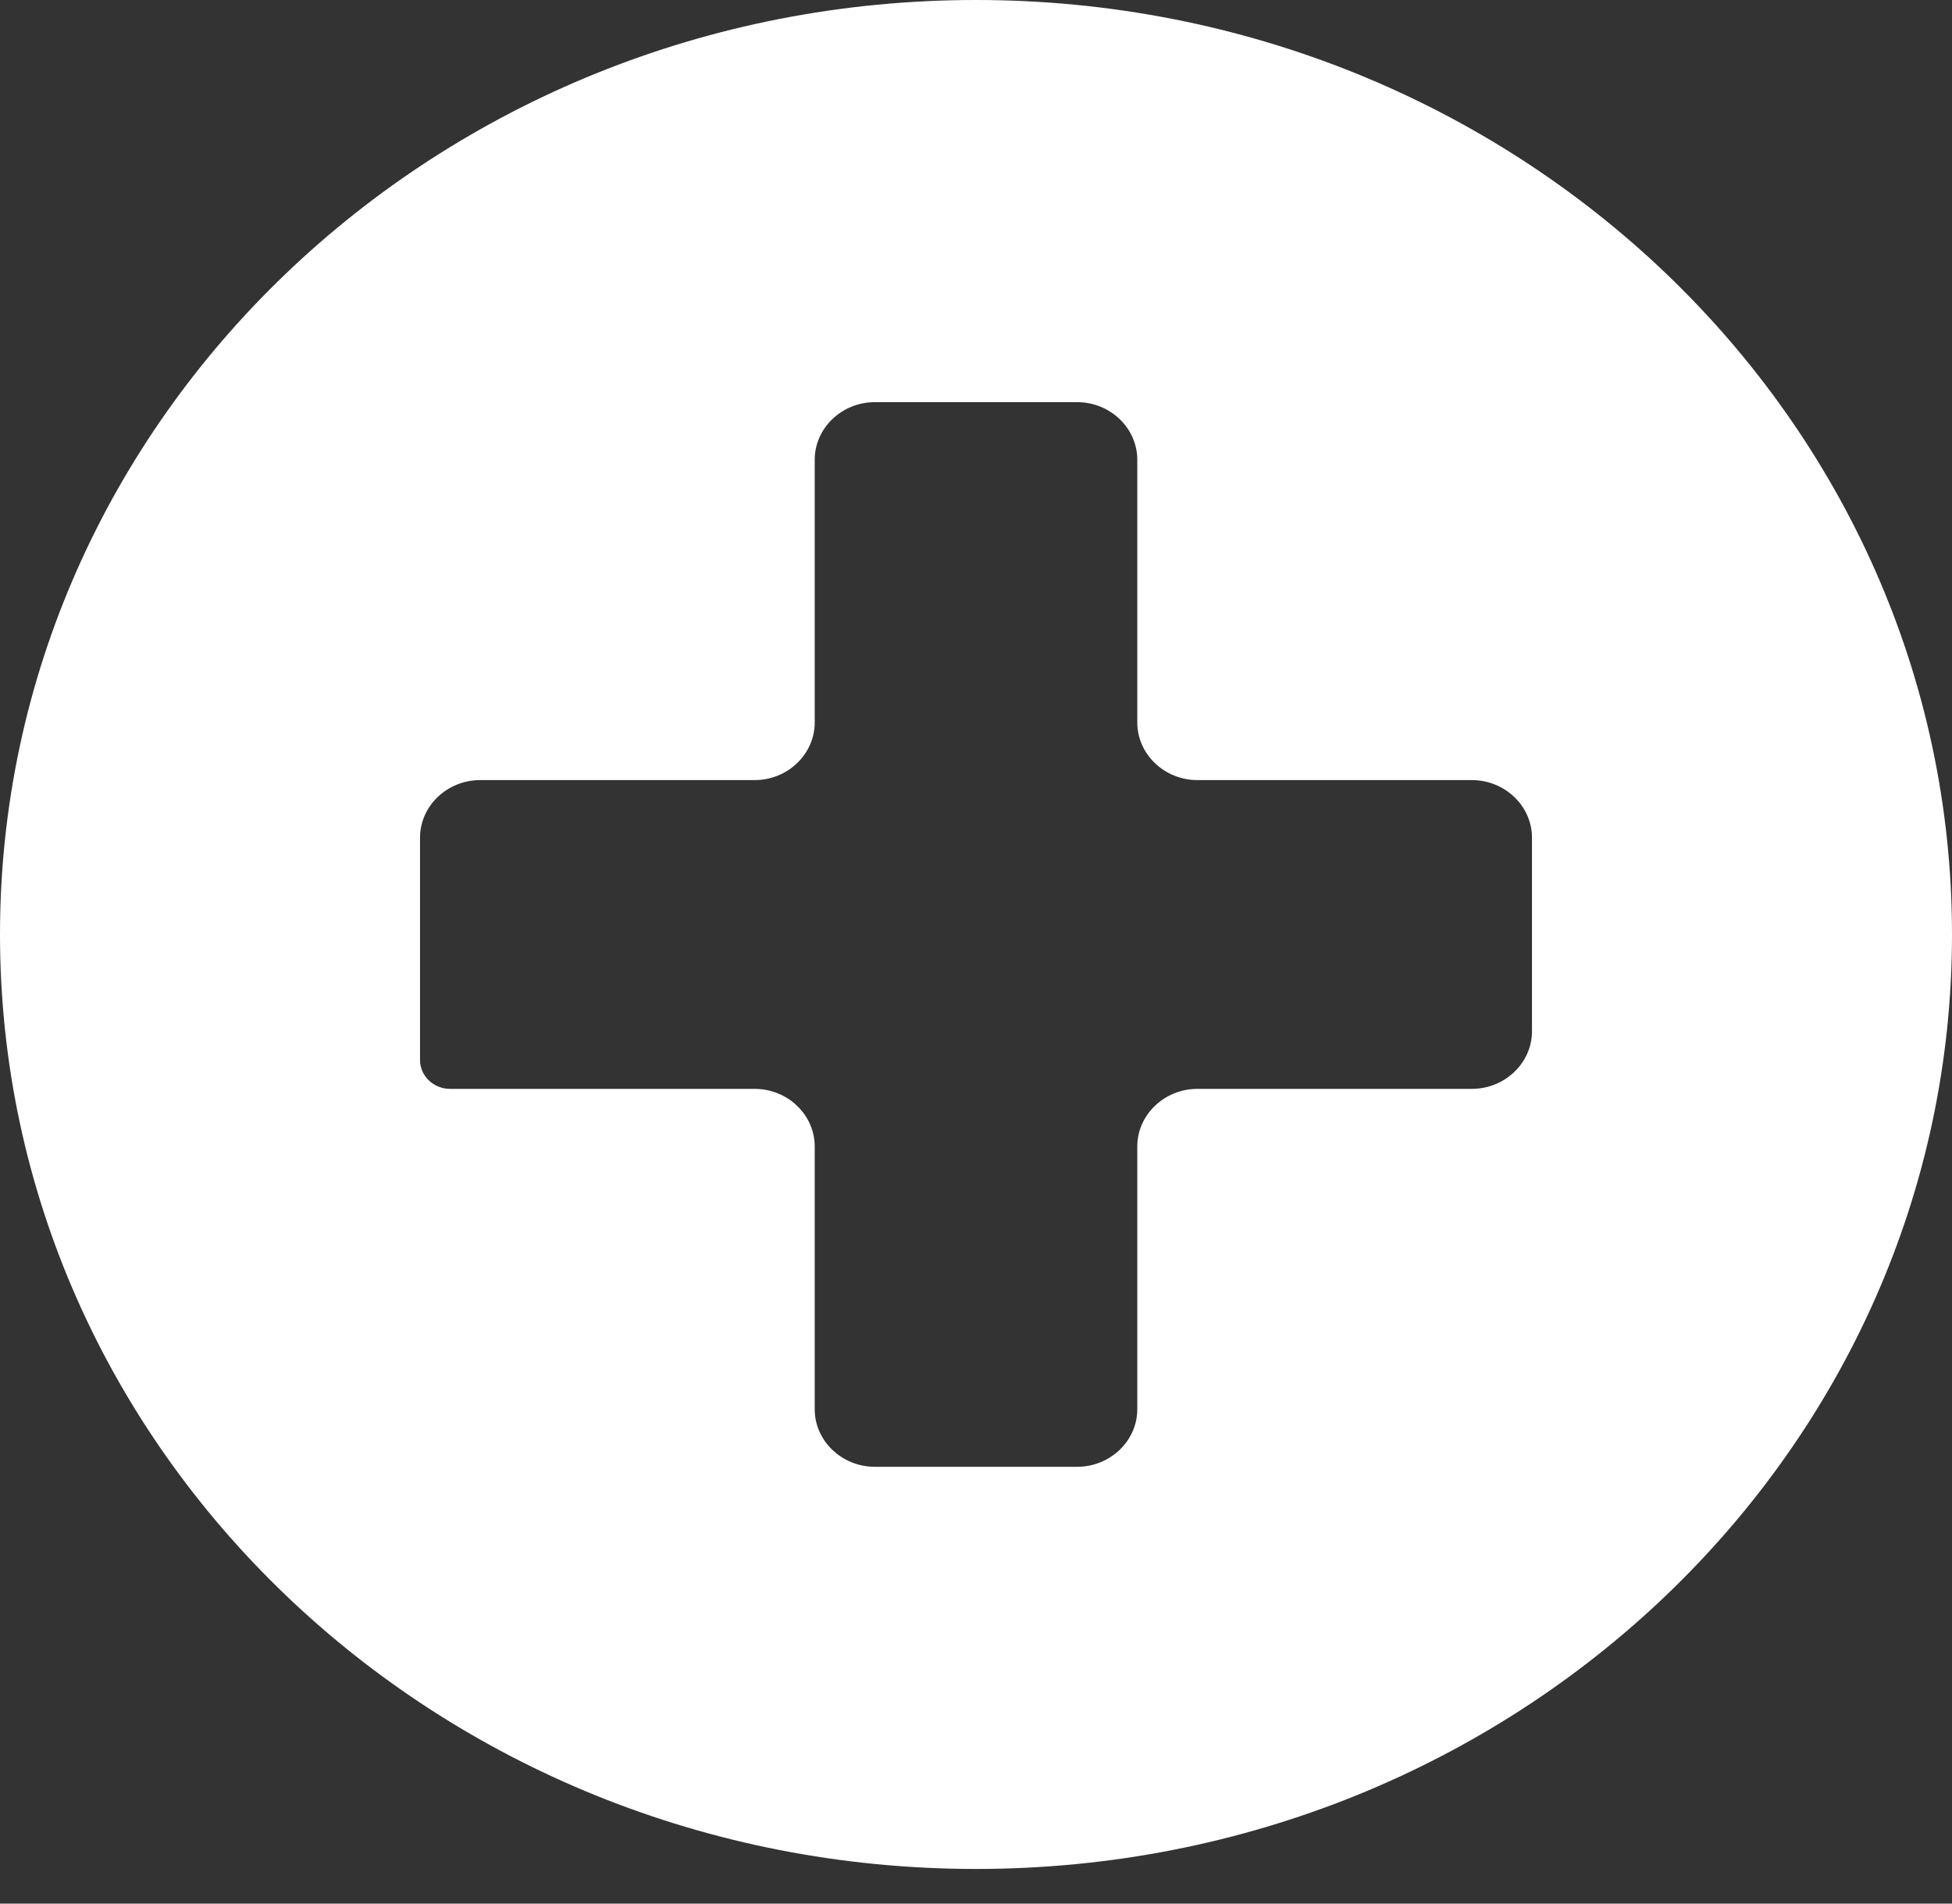 <svg width="40" height="39" viewBox="0 0 40 39" fill="none" xmlns="http://www.w3.org/2000/svg">
<rect x="0" y="0" width="40" height="39" fill="#333333" stroke="none"/>
<path d="M20 0C8.952 0 0 8.569 0 19.145C0 29.721 8.952 38.29 20 38.29C31.048 38.29 40 29.721 40 19.145C40 8.569 31.048 0 20 0ZM31.393 21.128C31.393 21.777 30.838 22.308 30.16 22.308H24.538C23.86 22.308 23.305 22.839 23.305 23.489V28.871C23.305 29.52 22.75 30.051 22.072 30.051H17.928C17.25 30.051 16.695 29.52 16.695 28.871V23.489C16.695 22.839 16.141 22.308 15.463 22.308H9.223C8.884 22.308 8.607 22.043 8.607 21.718V17.162C8.607 16.513 9.162 15.982 9.84 15.982H15.463C16.141 15.982 16.695 15.451 16.695 14.801V9.419C16.695 8.77 17.25 8.239 17.928 8.239H22.072C22.75 8.239 23.305 8.77 23.305 9.419V14.801C23.305 15.451 23.86 15.982 24.538 15.982H30.16C30.838 15.982 31.393 16.513 31.393 17.162V21.128Z" fill="white"/>
</svg>
